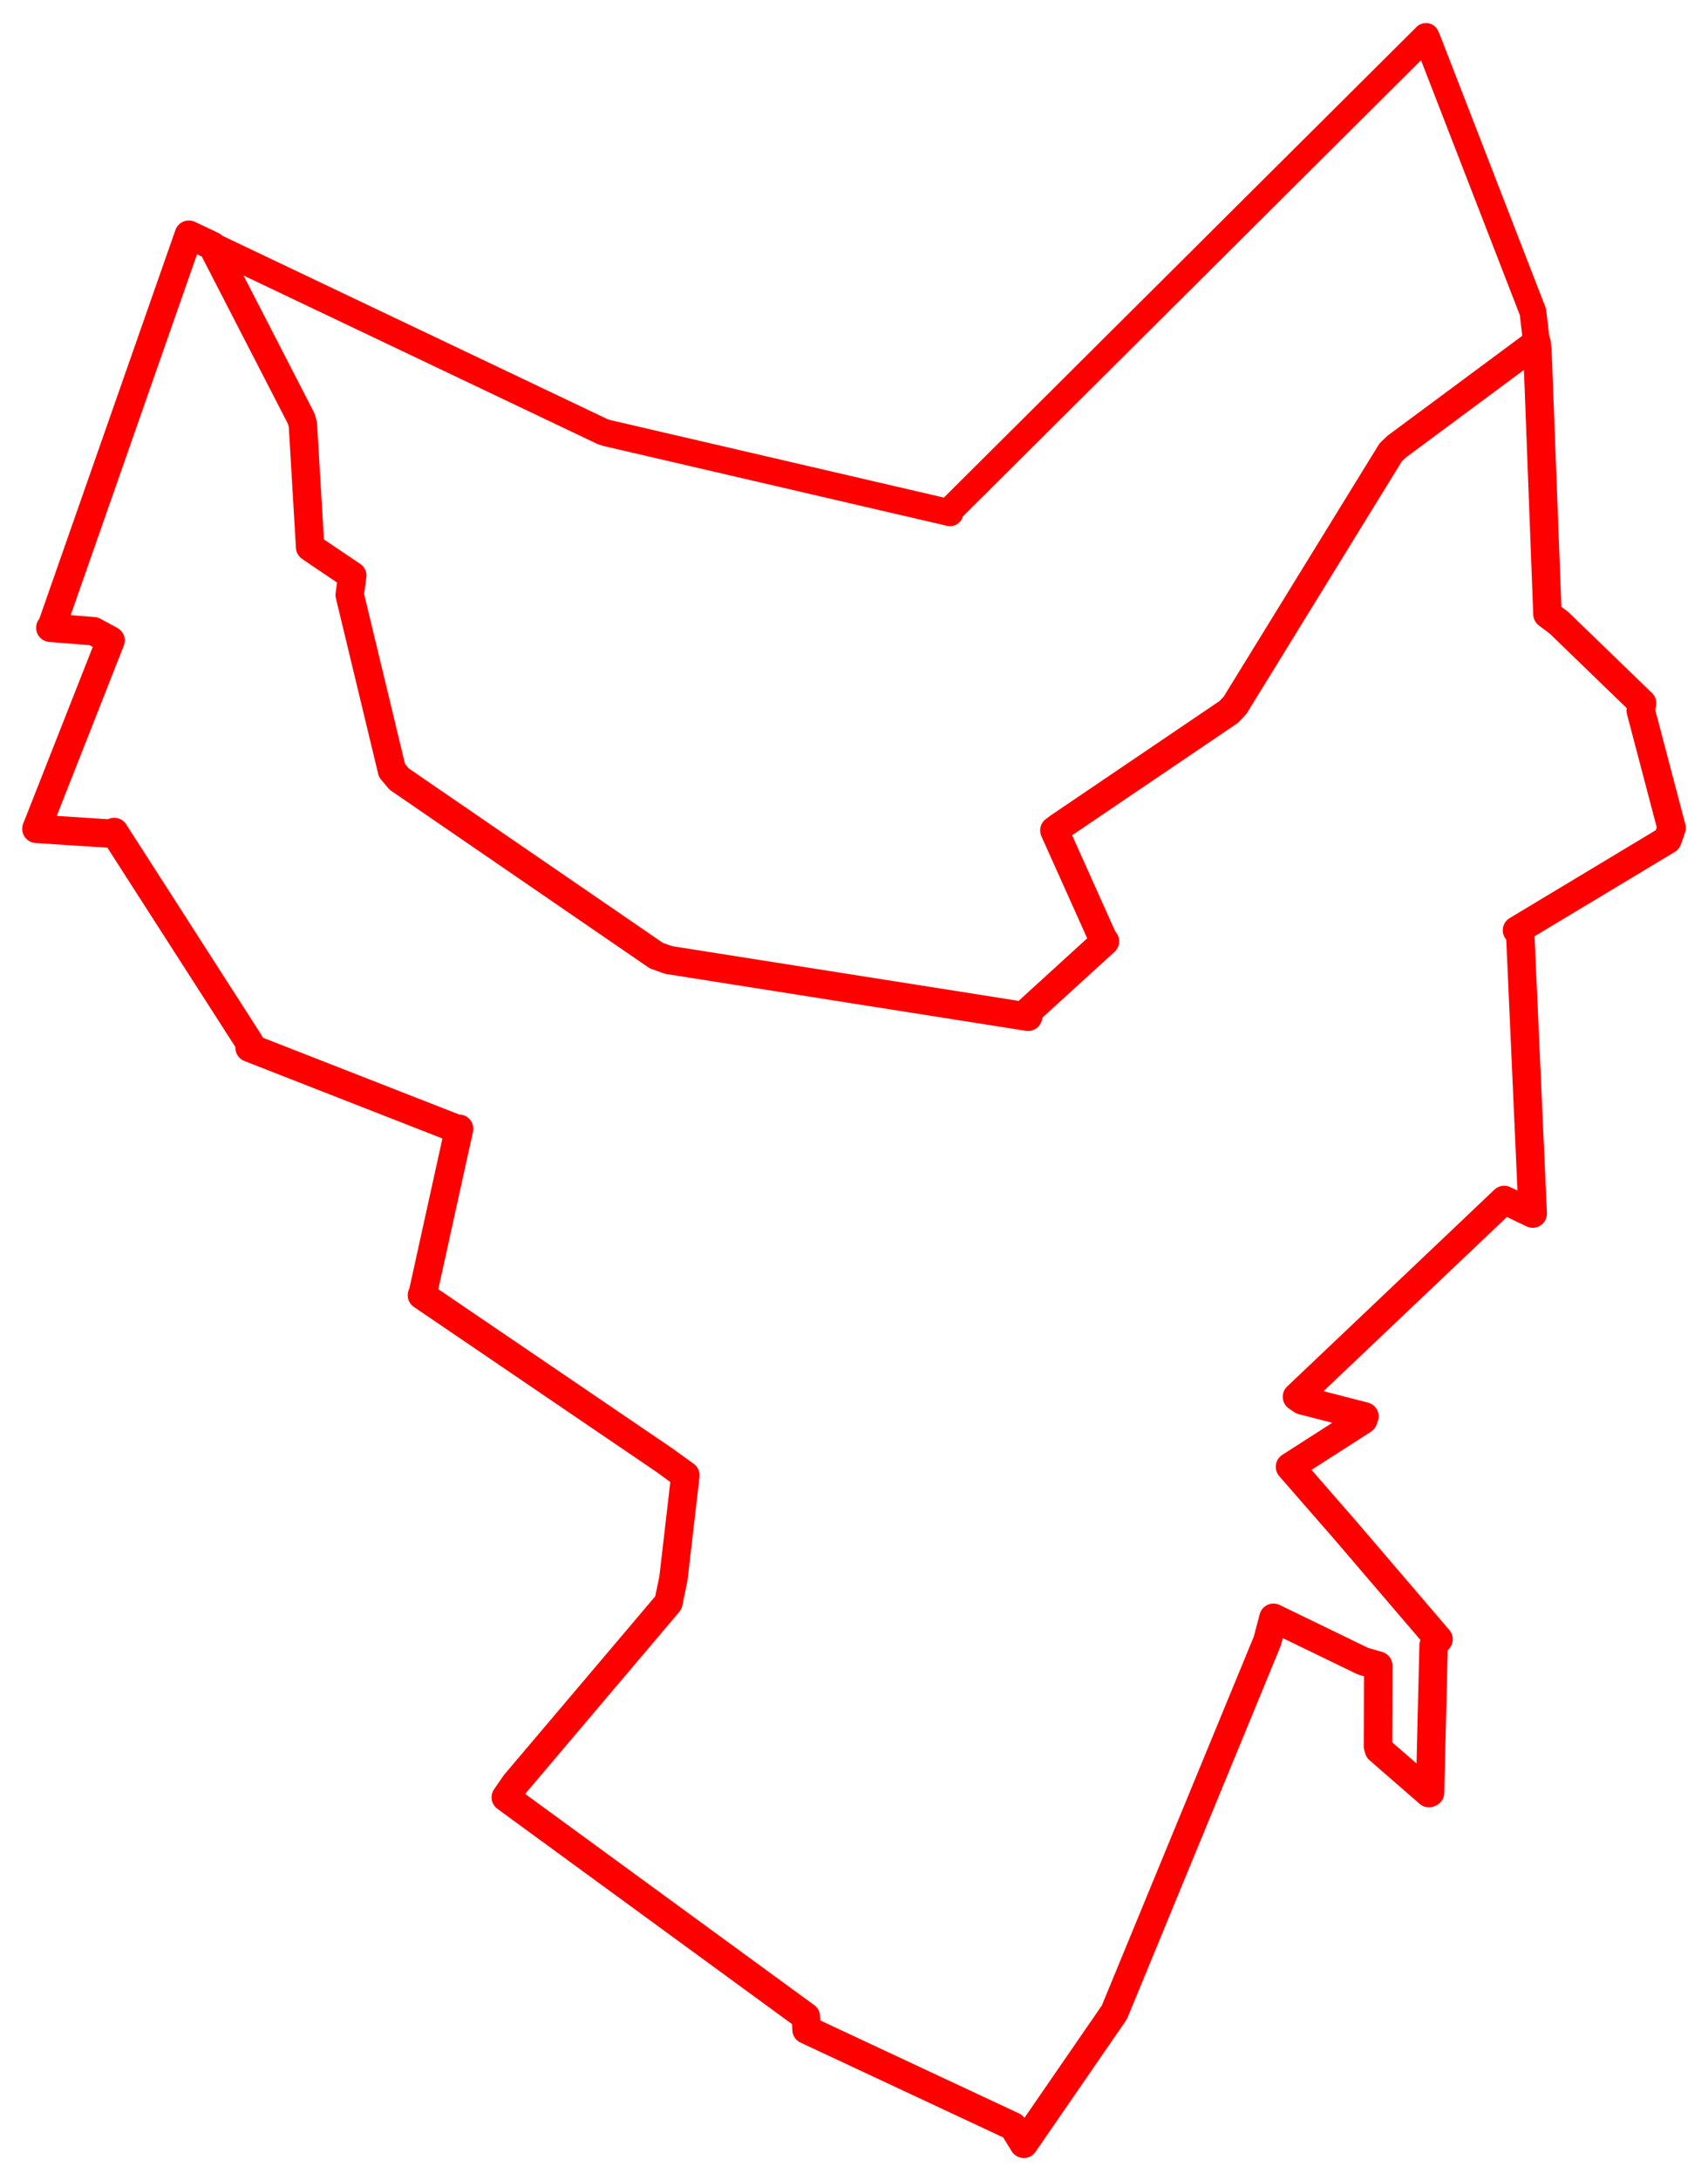<svg width="234.563" height="299.244" xmlns="http://www.w3.org/2000/svg"><polygon points="5,113.759 15.449,114.435 15.685,114.193 34.228,143.056 34.275,143.81 62.735,154.94 63.049,154.926 58.099,177.375 57.942,177.771 91.145,200.343 94.125,202.496 92.476,216.682 91.79,219.986 70.762,244.804 69.457,246.688 110.675,276.788 110.765,278.583 139.124,291.846 140.6,294.244 152.954,276.319 153.086,276.083 174.039,225.25 174.886,222.043 187.201,228.013 189.278,228.61 189.246,239.719 189.366,240.132 196.24,246.108 196.391,246.045 196.879,225.821 197.557,224.992 184.804,210.095 177.154,201.324 187.21,194.873 187.383,194.403 178.847,192.209 178.111,191.714 206.576,164.697 210.491,166.568 208.773,128.19 208.327,127.684 229,115.255 229.563,113.642 225.323,97.529 225.512,96.521 214.087,85.469 212.512,84.291 211.021,47.059 210.516,42.795 196.189,5.858 195.833,5 130.423,70.093 130.466,70.38 83.468,59.464 82.78,59.256 29.146,33.734 25.932,32.215 7.125,85.909 6.912,86.165 12.859,86.639 15.187,87.902 5,113.759" stroke="red" stroke-width="3.675" fill="none" stroke-linejoin="round" vector-effect="non-scaling-stroke"></polygon><polygon points="5,113.759 15.449,114.435 15.685,114.193 34.228,143.056 34.275,143.81 62.735,154.94 63.049,154.926 58.099,177.375 57.942,177.771 91.145,200.343 94.125,202.496 92.476,216.682 91.79,219.986 70.762,244.804 69.457,246.688 110.675,276.788 110.765,278.583 139.124,291.846 140.6,294.244 152.954,276.319 153.086,276.083 174.039,225.25 174.886,222.043 187.201,228.013 189.278,228.61 189.246,239.719 189.366,240.132 196.24,246.108 196.391,246.045 196.879,225.821 197.557,224.992 184.804,210.095 177.154,201.324 187.21,194.873 187.383,194.403 178.847,192.209 178.111,191.714 206.576,164.697 210.491,166.568 208.773,128.19 208.327,127.684 229,115.255 229.563,113.642 225.323,97.529 225.512,96.521 214.087,85.469 212.512,84.291 211.14,48.166 211.021,47.059 191.792,61.313 190.988,62.081 169.612,96.803 168.777,97.696 145.432,113.504 144.797,113.978 151.449,128.792 151.745,129.204 141.413,138.62 141.191,139.555 91.809,131.758 90.132,131.159 54.829,106.937 53.831,105.753 48.025,81.652 48.377,79.014 43.514,75.736 42.589,75.096 41.598,58.306 41.373,57.468 29.146,33.734 25.932,32.215 7.125,85.909 6.912,86.165 12.859,86.639 15.187,87.902 5,113.759" stroke="red" stroke-width="3.902" fill="none" stroke-linejoin="round" vector-effect="non-scaling-stroke"></polygon></svg>